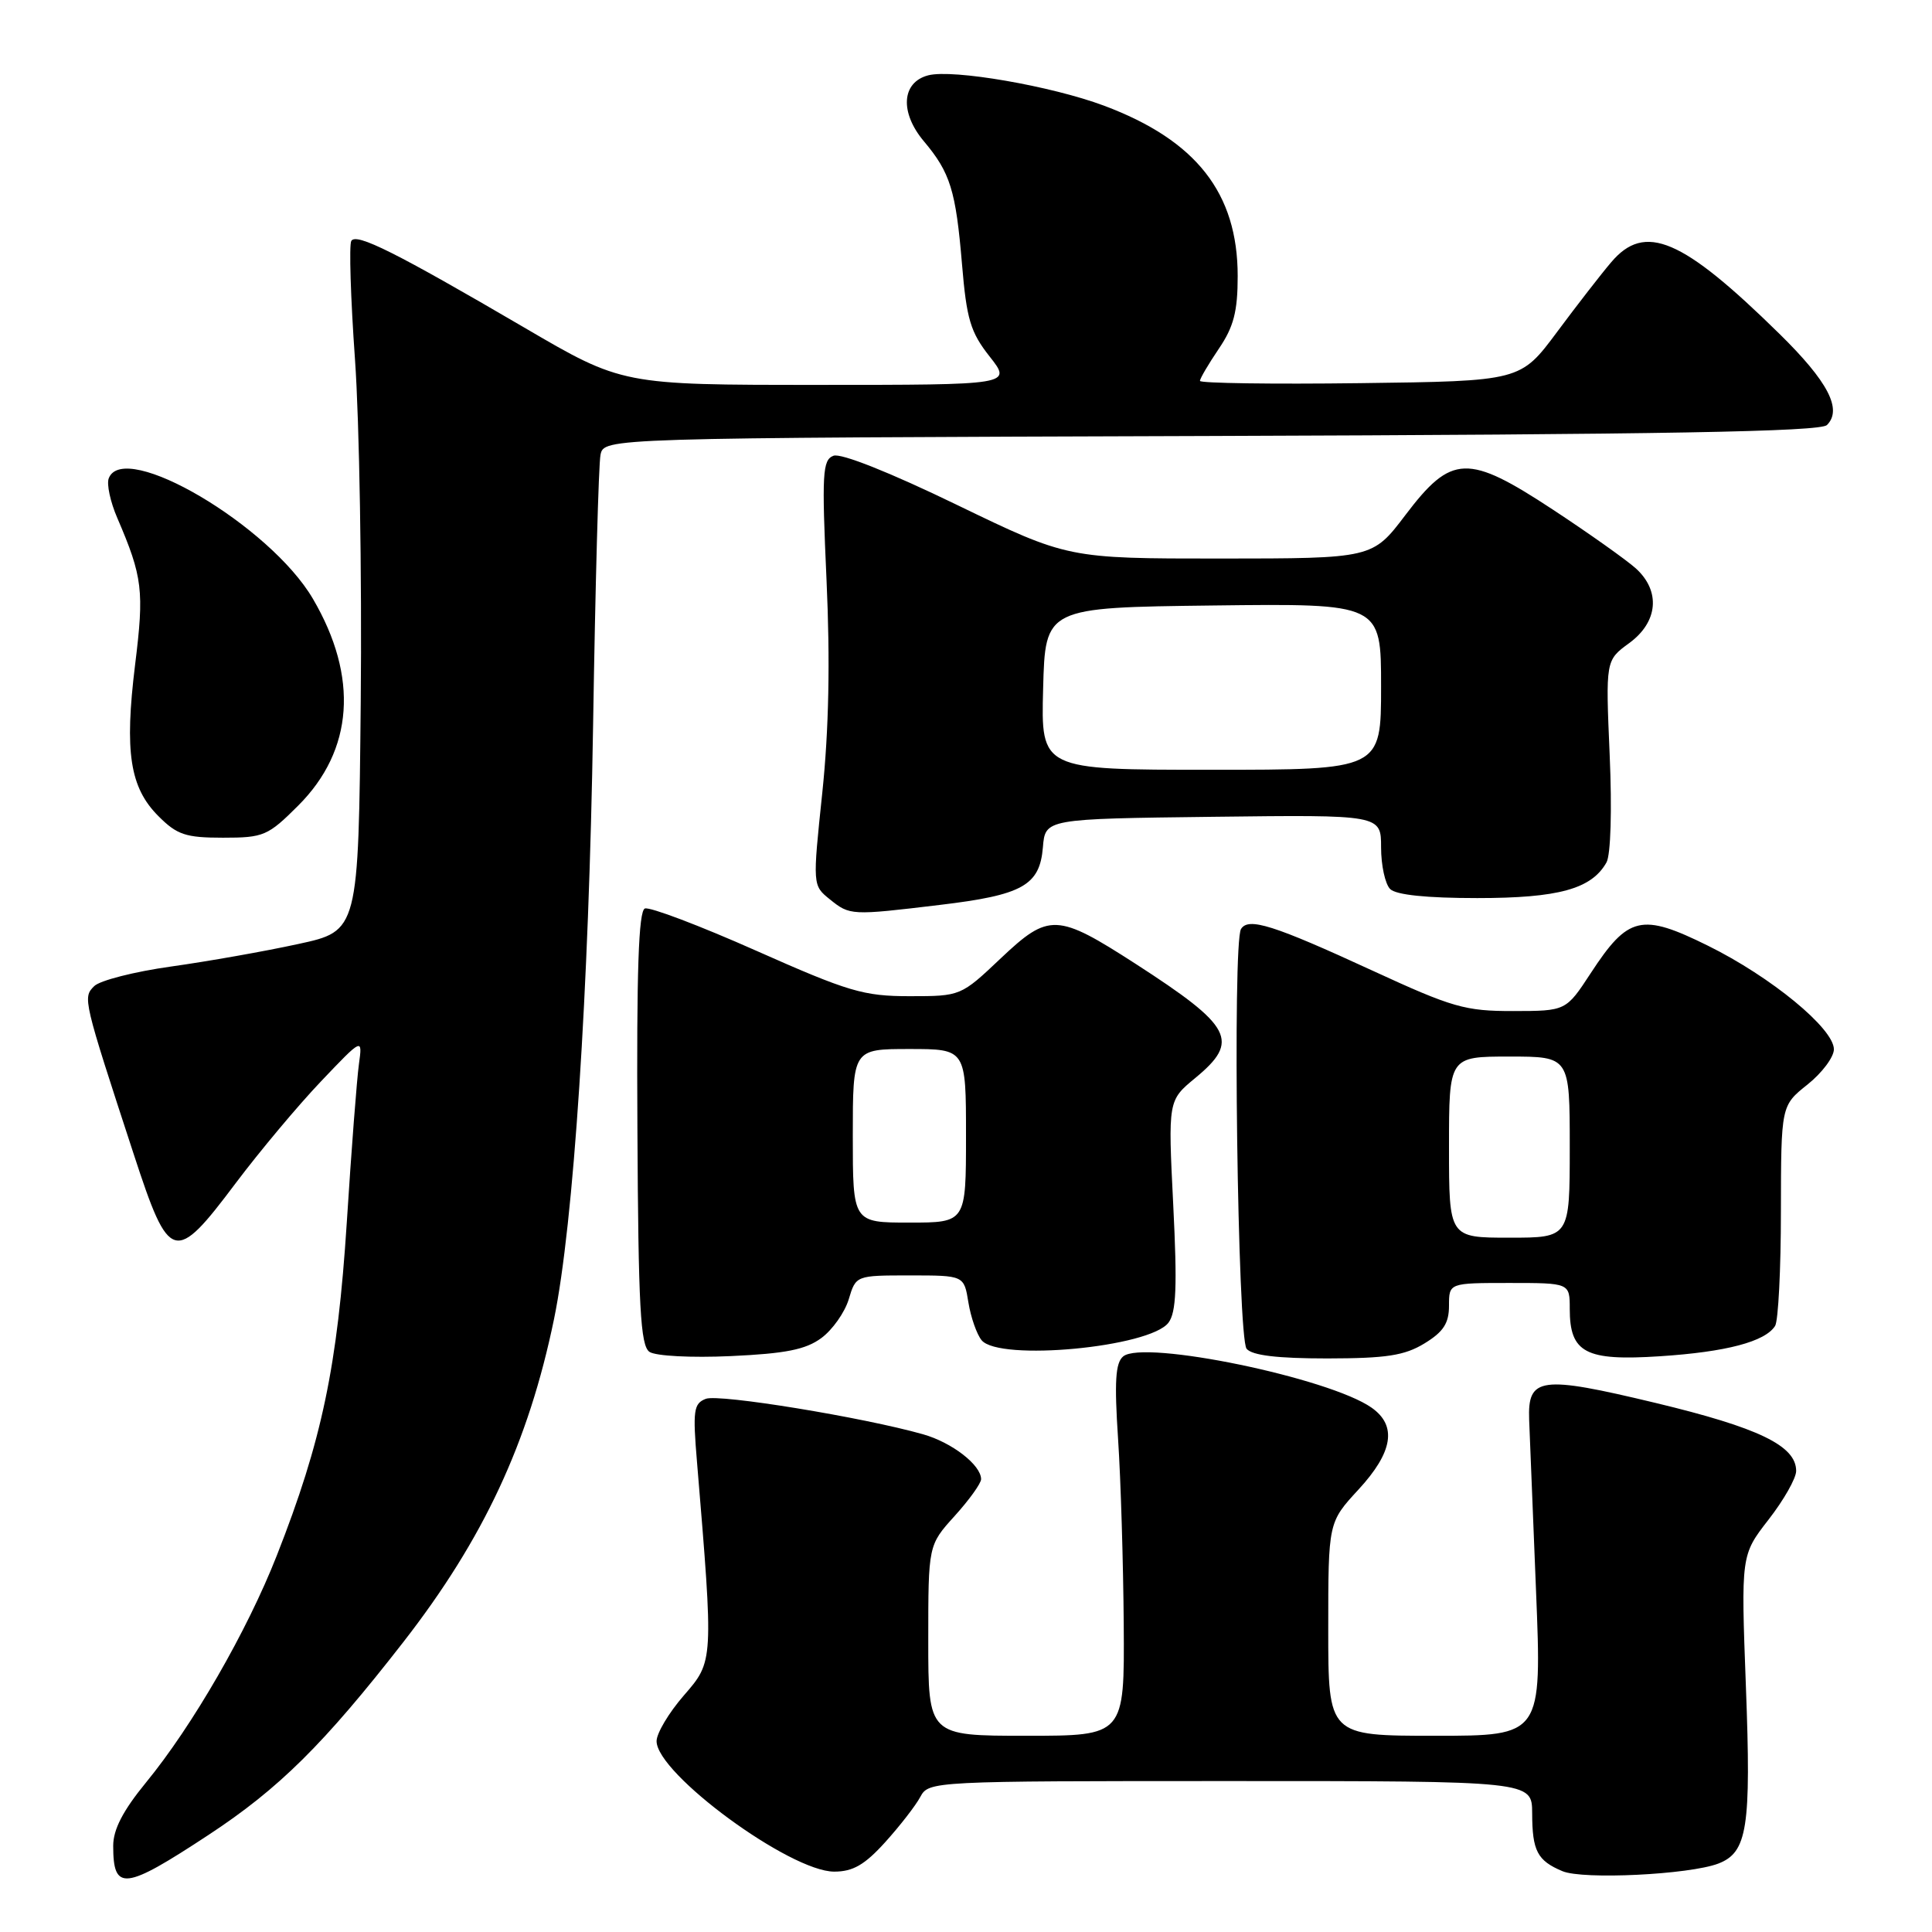 <?xml version="1.0" encoding="UTF-8" standalone="no"?>
<!DOCTYPE svg PUBLIC "-//W3C//DTD SVG 1.1//EN" "http://www.w3.org/Graphics/SVG/1.1/DTD/svg11.dtd" >
<svg xmlns="http://www.w3.org/2000/svg" xmlns:xlink="http://www.w3.org/1999/xlink" version="1.1" viewBox="0 0 256 256">
 <g >
 <path fill="currentColor"
d=" M 27.64 243.13 C 36.98 236.99 42.91 231.11 53.43 217.60 C 64.06 203.94 70.03 191.16 73.41 174.79 C 76.00 162.25 78.02 131.48 78.59 96.00 C 78.88 77.57 79.32 61.50 79.57 60.27 C 80.03 58.03 80.03 58.03 160.46 57.77 C 220.50 57.57 241.20 57.20 242.08 56.32 C 244.15 54.25 242.23 50.56 235.78 44.23 C 222.89 31.57 217.96 29.47 213.49 34.75 C 212.20 36.26 208.97 40.42 206.31 44.00 C 201.47 50.50 201.47 50.50 180.24 50.77 C 168.56 50.92 159.00 50.78 159.00 50.47 C 159.00 50.15 160.13 48.24 161.50 46.21 C 163.47 43.31 164.00 41.28 164.00 36.58 C 164.00 25.58 158.51 18.58 146.28 14.00 C 139.29 11.39 126.26 9.14 123.00 9.98 C 119.46 10.90 119.20 14.89 122.42 18.72 C 125.92 22.88 126.65 25.23 127.47 35.00 C 128.08 42.31 128.59 44.02 131.14 47.25 C 134.09 51.00 134.09 51.00 108.27 51.00 C 82.45 51.00 82.45 51.00 69.48 43.41 C 52.43 33.44 47.22 30.83 46.55 31.92 C 46.24 32.42 46.46 39.50 47.04 47.66 C 47.62 55.82 47.96 76.19 47.80 92.93 C 47.50 123.36 47.50 123.36 39.50 125.09 C 35.10 126.05 27.53 127.39 22.67 128.07 C 17.81 128.75 13.22 129.92 12.48 130.67 C 10.95 132.19 11.00 132.39 17.74 153.00 C 22.44 167.37 23.13 167.56 31.22 156.79 C 34.41 152.55 39.50 146.47 42.53 143.29 C 48.04 137.50 48.04 137.50 47.56 141.00 C 47.29 142.93 46.56 152.38 45.95 162.00 C 44.72 181.05 42.65 190.94 36.68 206.11 C 32.75 216.12 25.52 228.67 19.33 236.21 C 16.30 239.91 15.00 242.41 15.00 244.58 C 15.00 250.64 16.47 250.48 27.64 243.13 Z  M 227.67 246.94 C 231.54 245.46 232.05 242.21 231.34 223.46 C 230.69 206.06 230.69 206.06 234.34 201.36 C 236.35 198.78 238.00 195.88 238.00 194.91 C 238.00 191.57 233.05 189.18 219.35 185.89 C 204.09 182.23 202.42 182.46 202.62 188.12 C 202.69 189.98 203.10 200.16 203.53 210.75 C 204.31 230.00 204.31 230.00 190.15 230.00 C 176.00 230.00 176.00 230.00 176.00 215.86 C 176.00 201.72 176.00 201.72 180.00 197.38 C 184.58 192.42 185.14 188.92 181.75 186.53 C 176.15 182.58 151.52 177.49 148.83 179.73 C 147.80 180.58 147.65 183.07 148.15 190.66 C 148.51 196.07 148.84 207.14 148.90 215.25 C 149.00 230.00 149.00 230.00 136.00 230.00 C 123.00 230.00 123.00 230.00 123.00 217.37 C 123.00 204.74 123.00 204.74 126.50 200.87 C 128.43 198.74 130.00 196.55 130.00 196.00 C 130.00 194.12 126.13 191.13 122.31 190.05 C 114.37 187.80 95.28 184.68 93.53 185.35 C 91.91 185.97 91.78 186.88 92.36 193.77 C 94.56 220.25 94.57 220.10 90.61 224.66 C 88.62 226.95 87.00 229.67 87.00 230.71 C 87.00 235.01 104.68 248.00 110.54 248.00 C 113.02 248.00 114.58 247.10 117.30 244.09 C 119.24 241.94 121.34 239.24 121.95 238.09 C 123.06 236.02 123.53 236.00 163.04 236.00 C 203.00 236.00 203.00 236.00 203.02 240.25 C 203.03 245.26 203.70 246.54 207.03 247.94 C 209.75 249.09 223.81 248.40 227.67 246.94 Z  M 108.83 177.30 C 110.30 176.22 111.93 173.91 112.46 172.17 C 113.41 169.00 113.41 169.00 120.58 169.00 C 127.74 169.00 127.74 169.00 128.32 172.59 C 128.64 174.56 129.43 176.81 130.07 177.59 C 132.41 180.41 152.37 178.53 154.83 175.26 C 155.86 173.89 156.00 170.47 155.46 159.66 C 154.77 145.82 154.77 145.82 158.38 142.84 C 164.33 137.93 163.33 136.02 150.50 127.73 C 140.06 121.00 138.99 120.95 132.62 126.97 C 127.32 131.99 127.29 132.00 120.54 132.00 C 114.42 132.00 112.44 131.41 100.19 125.97 C 92.72 122.65 86.09 120.14 85.45 120.38 C 84.62 120.70 84.34 128.64 84.46 149.48 C 84.58 173.22 84.86 178.31 86.06 179.13 C 86.87 179.68 91.59 179.93 96.83 179.69 C 104.08 179.36 106.76 178.83 108.83 177.30 Z  M 188.75 178.01 C 191.26 176.48 192.00 175.34 192.00 173.01 C 192.00 170.00 192.00 170.00 200.00 170.00 C 208.00 170.00 208.00 170.00 208.00 173.43 C 208.00 179.26 210.08 180.36 219.96 179.71 C 228.73 179.14 233.89 177.78 235.21 175.69 C 235.63 175.03 235.98 168.20 235.98 160.50 C 236.00 146.50 236.00 146.50 239.50 143.71 C 241.43 142.17 243.00 140.07 243.00 139.04 C 243.00 136.29 234.69 129.45 226.31 125.31 C 217.49 120.95 215.74 121.36 210.78 128.95 C 207.50 133.96 207.50 133.96 200.50 133.97 C 194.14 133.98 192.44 133.49 181.92 128.64 C 168.75 122.57 165.42 121.51 164.44 123.10 C 163.29 124.96 163.99 177.28 165.18 178.72 C 165.91 179.60 169.26 180.00 175.87 180.00 C 183.71 179.99 186.11 179.62 188.75 178.01 Z  M 124.50 119.91 C 135.50 118.60 137.77 117.33 138.19 112.27 C 138.50 108.50 138.50 108.50 160.75 108.23 C 183.00 107.96 183.00 107.96 183.00 112.28 C 183.00 114.66 183.54 117.14 184.20 117.80 C 184.98 118.58 189.03 119.00 195.75 119.00 C 206.52 119.00 210.90 117.79 212.87 114.27 C 213.43 113.26 213.61 107.33 213.29 100.02 C 212.75 87.50 212.75 87.50 215.87 85.22 C 219.71 82.42 220.07 78.32 216.75 75.31 C 215.51 74.20 210.60 70.71 205.83 67.57 C 194.47 60.10 192.35 60.17 186.22 68.25 C 181.86 74.00 181.86 74.00 161.68 74.01 C 141.50 74.01 141.50 74.01 126.78 66.89 C 117.93 62.60 111.42 60.01 110.44 60.39 C 108.98 60.94 108.88 62.72 109.52 76.87 C 110.01 87.62 109.83 96.68 108.96 105.02 C 107.67 117.32 107.67 117.32 109.95 119.16 C 112.61 121.31 112.77 121.32 124.50 119.91 Z  M 39.53 106.73 C 46.85 99.41 47.54 89.71 41.46 79.34 C 35.78 69.64 16.39 58.21 14.41 63.38 C 14.11 64.14 14.62 66.51 15.54 68.63 C 18.90 76.45 19.12 78.26 17.90 88.09 C 16.48 99.64 17.20 104.36 21.00 108.15 C 23.46 110.62 24.61 111.00 29.55 111.00 C 34.94 111.00 35.50 110.76 39.53 106.73 Z  M 113.00 150.50 C 113.00 139.00 113.00 139.00 120.50 139.00 C 128.00 139.00 128.00 139.00 128.00 150.50 C 128.00 162.00 128.00 162.00 120.50 162.00 C 113.00 162.00 113.00 162.00 113.00 150.50 Z  M 192.00 152.00 C 192.00 140.00 192.00 140.00 200.00 140.00 C 208.00 140.00 208.00 140.00 208.00 152.00 C 208.00 164.00 208.00 164.00 200.00 164.00 C 192.00 164.00 192.00 164.00 192.00 152.00 Z  M 138.22 91.25 C 138.50 80.50 138.50 80.50 160.75 80.23 C 183.00 79.96 183.00 79.96 183.00 90.98 C 183.00 102.00 183.00 102.00 160.47 102.00 C 137.93 102.00 137.93 102.00 138.22 91.25 Z "/>
</g>
</svg>
